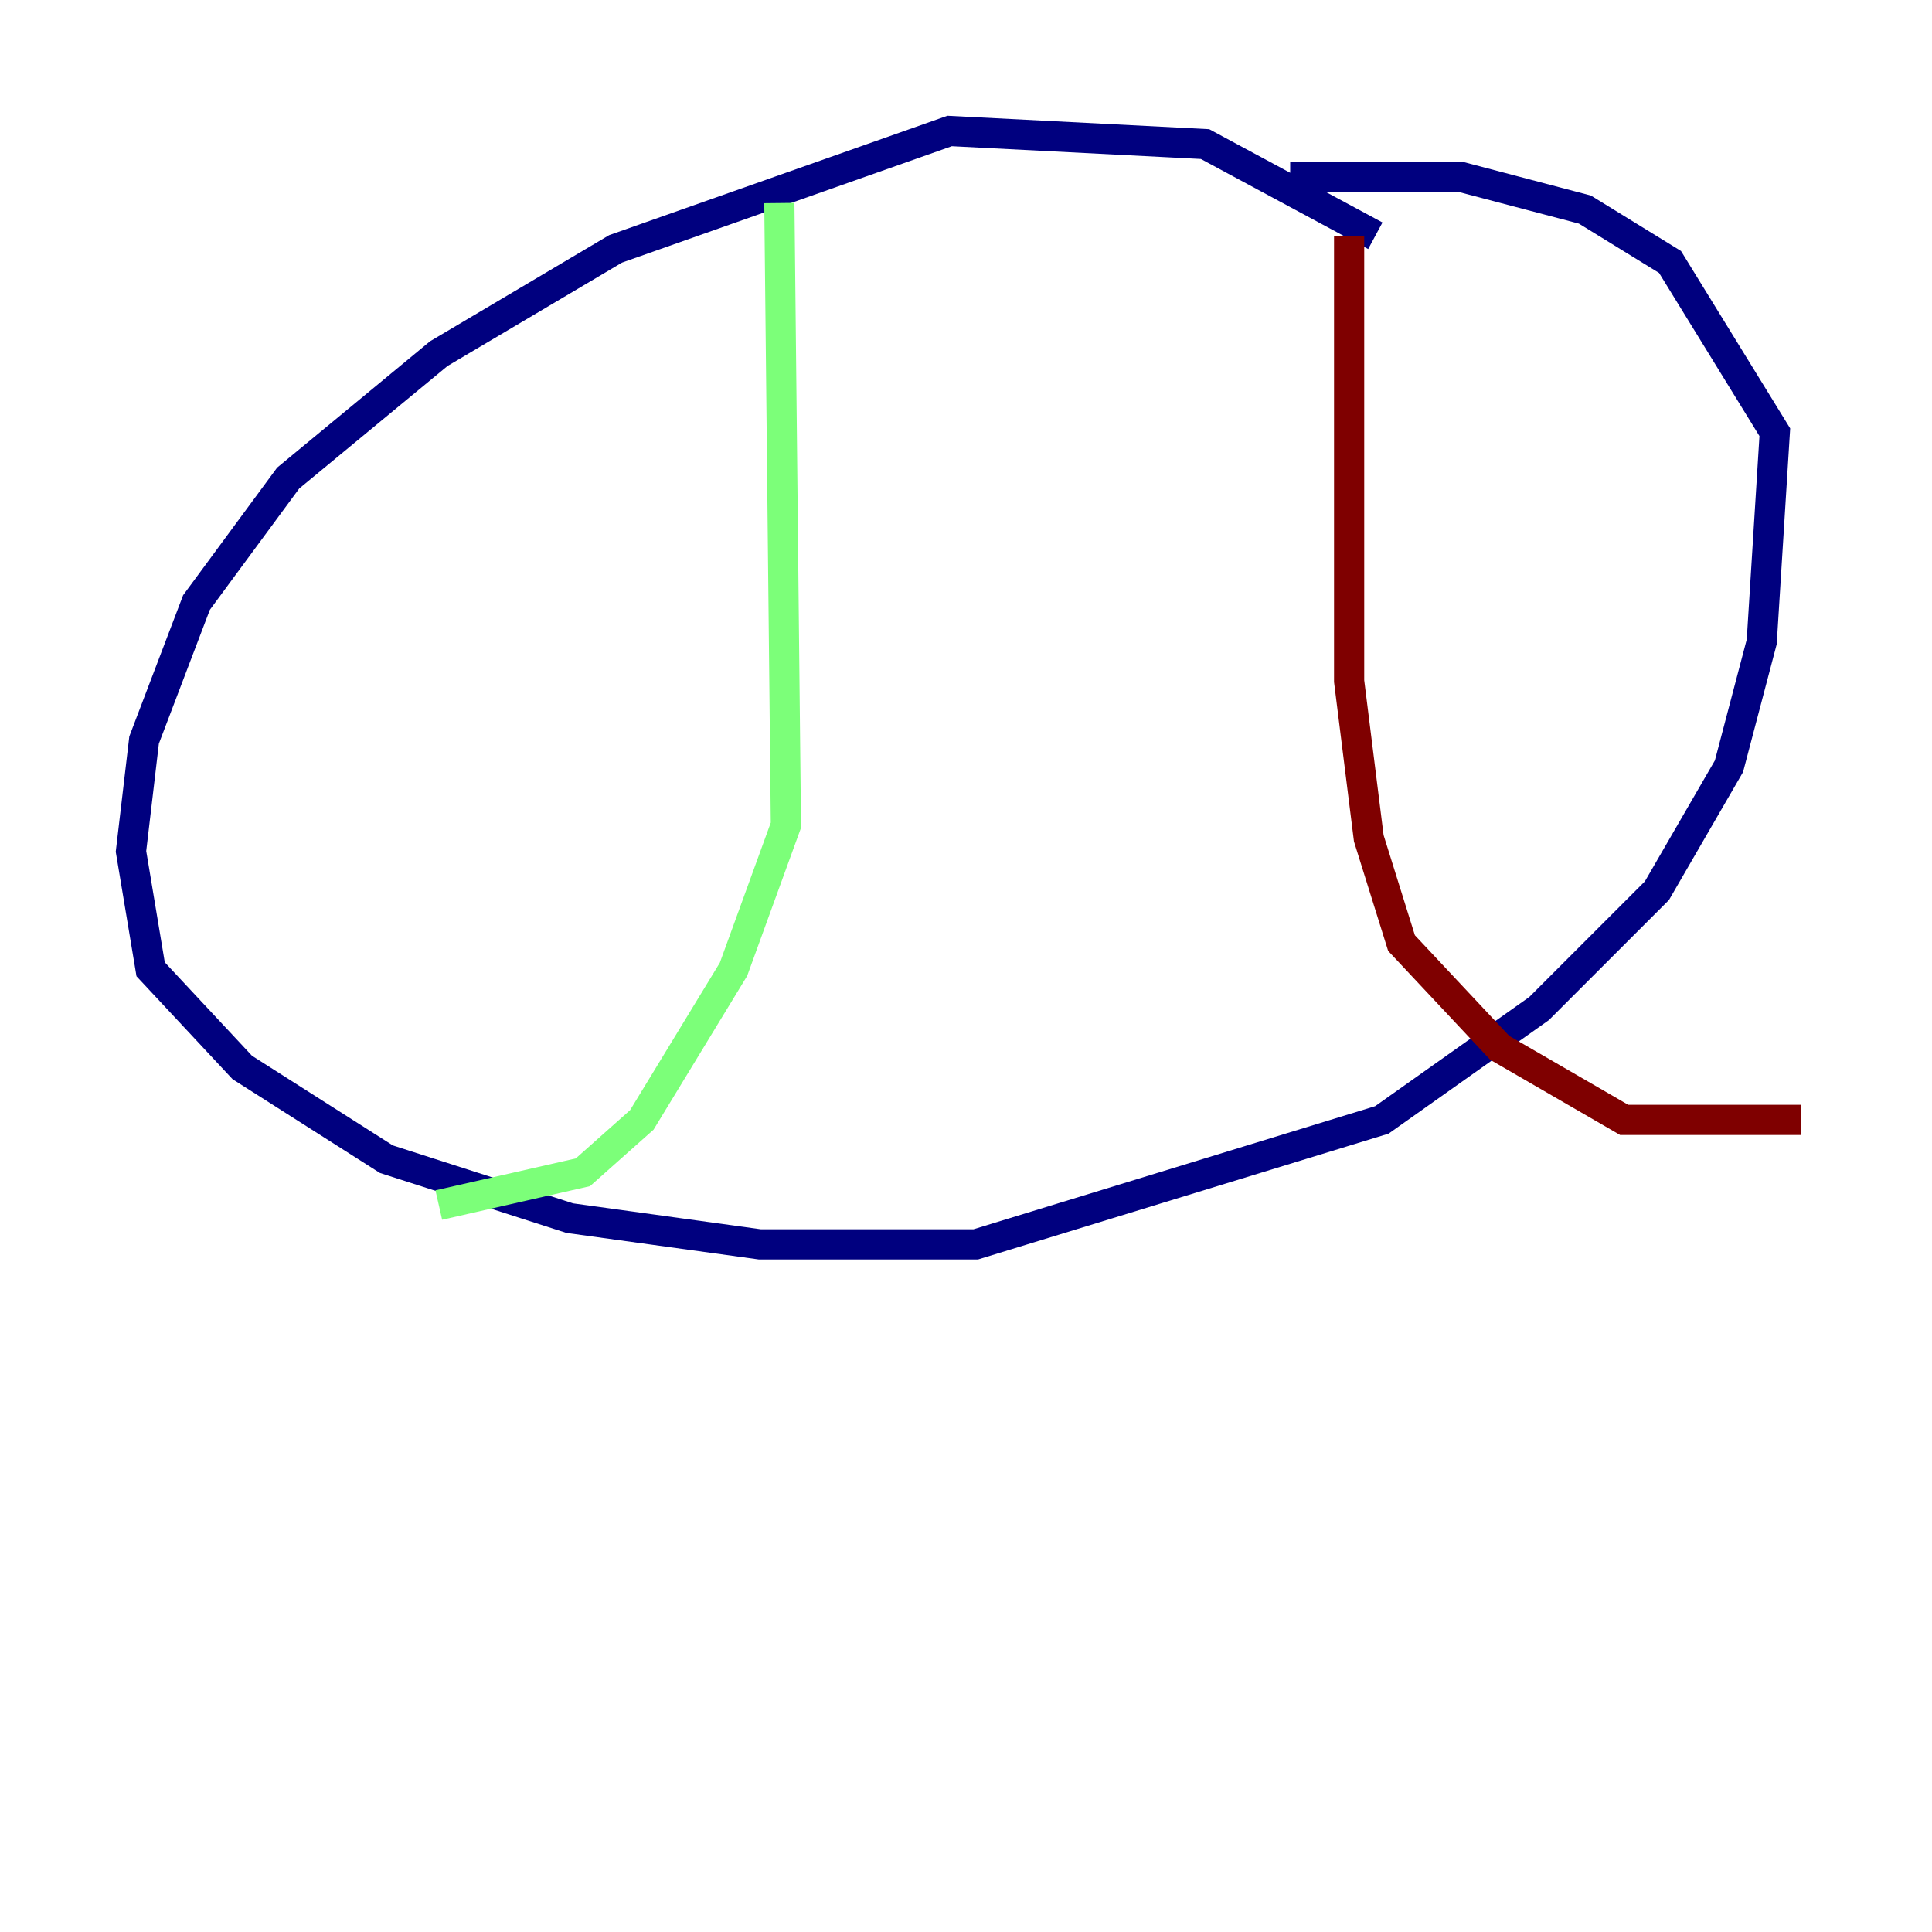 <?xml version="1.0" encoding="utf-8" ?>
<svg baseProfile="tiny" height="128" version="1.2" viewBox="0,0,128,128" width="128" xmlns="http://www.w3.org/2000/svg" xmlns:ev="http://www.w3.org/2001/xml-events" xmlns:xlink="http://www.w3.org/1999/xlink"><defs /><polyline fill="none" points="91.119,15.62 79.837,9.546 62.915,8.678 40.786,16.488 29.071,23.43 19.091,31.675 13.017,39.919 9.546,49.031 8.678,56.407 9.98,64.217 16.054,70.725 25.6,76.8 37.749,80.705 50.332,82.441 64.651,82.441 91.552,74.197 101.966,66.82 109.776,59.01 114.549,50.766 116.719,42.522 117.586,28.637 110.644,17.356 105.003,13.885 96.759,11.715 85.478,11.715" stroke="#00007f" stroke-width="2" /><polyline fill="none" points="51.634,13.451 52.068,54.671 48.597,64.217 42.522,74.197 38.617,77.668 29.071,79.837" stroke="#7cff79" stroke-width="2" /><polyline fill="none" points="89.383,15.62 89.383,45.125 90.685,55.539 92.854,62.481 99.363,69.424 107.607,74.197 119.322,74.197" stroke="#7f0000" stroke-width="2" /></svg>